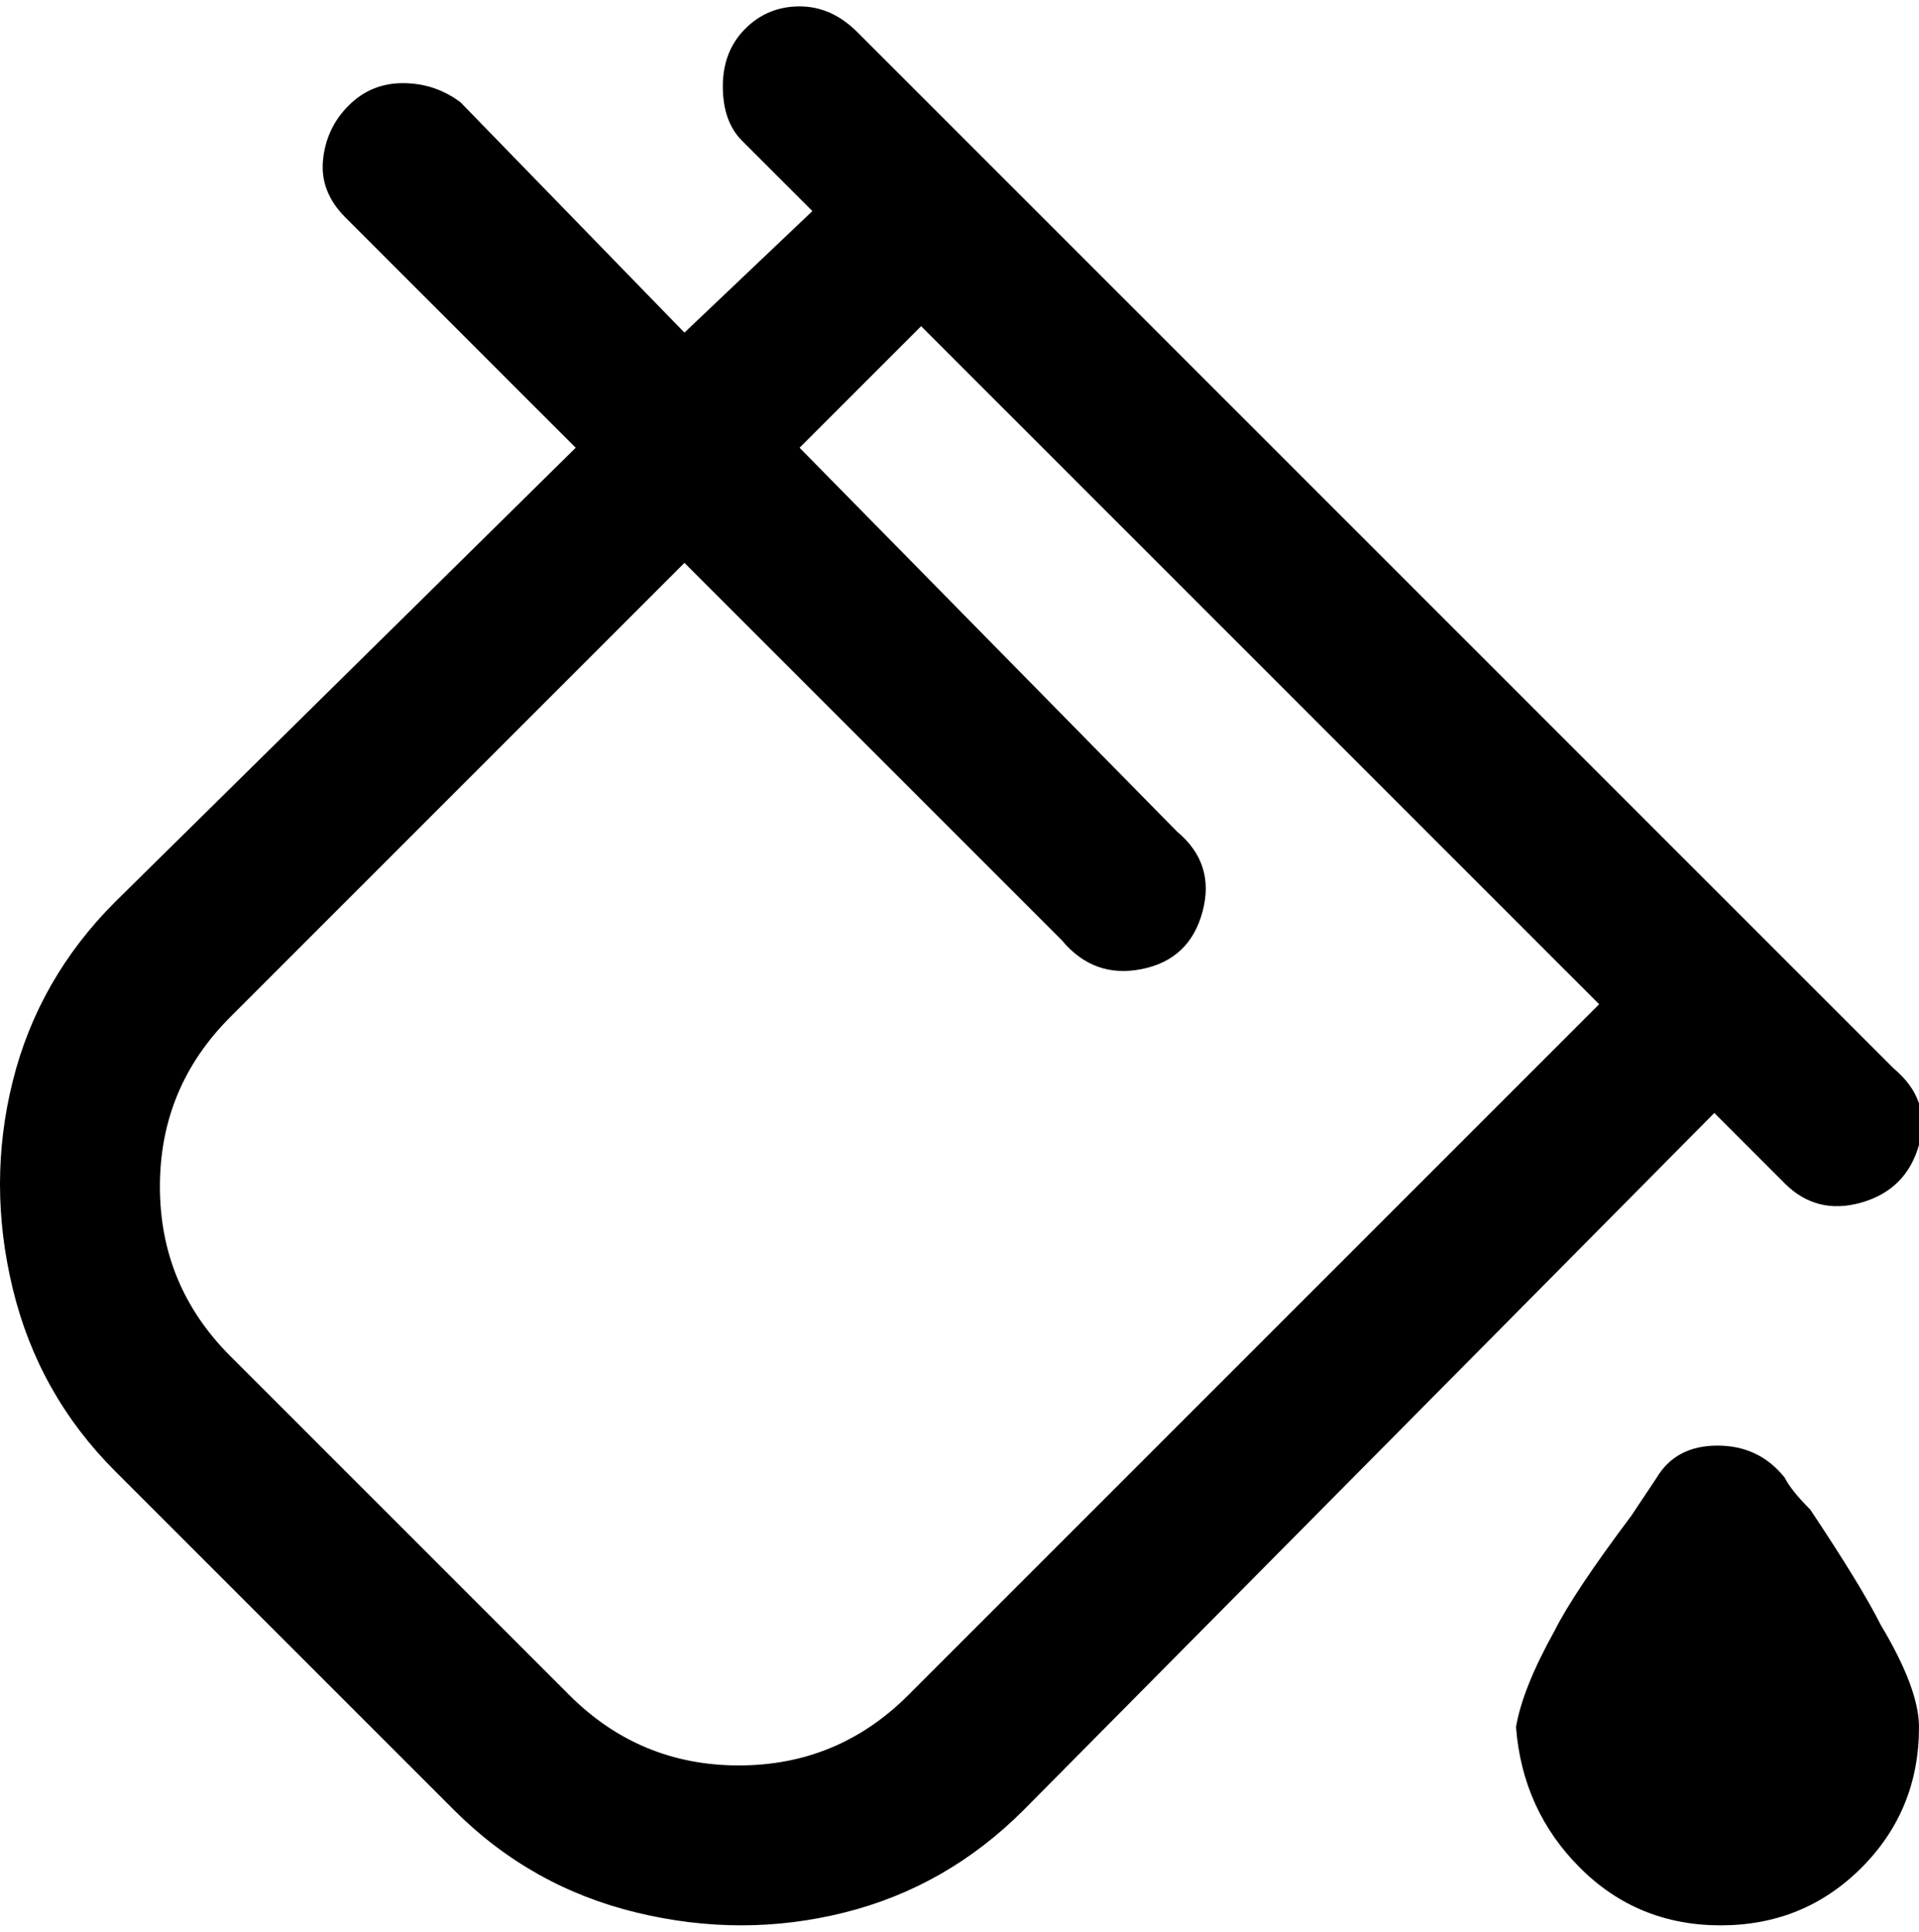 <svg viewBox="0 0 300 302.001" xmlns="http://www.w3.org/2000/svg"><path d="M279 231q1 2 4 5 8 12 11 18 6 10 6 16 0 13-9 22t-22 9q-13 0-22-9t-10-22q1-6 6-15 3-6 12-18l4-6q3-5 9.5-5t10.5 5zm-11-57L160 283q-12 12-28 16t-32.5 0Q83 295 71 283l-53-53Q6 218 2 201.5T2 169q4-16 16-28l72-71-36-36q-4-4-3.5-9t4-8.5Q58 13 63 13t9 3l35 36 20-19-11-11q-3-3-3-8.5t3.5-9Q120 1 125 1t9 4l162 162q6 5 4 12t-9 9q-7 2-12-3l-11-11zm-18-17L144 51l-19 19 59 60q6 5 4 12.5t-9.5 9Q171 153 166 147l-59-59-71 71q-11 11-11 26.5T36 212l53 53q11 11 26.5 11t26.5-11l108-108z"/></svg>